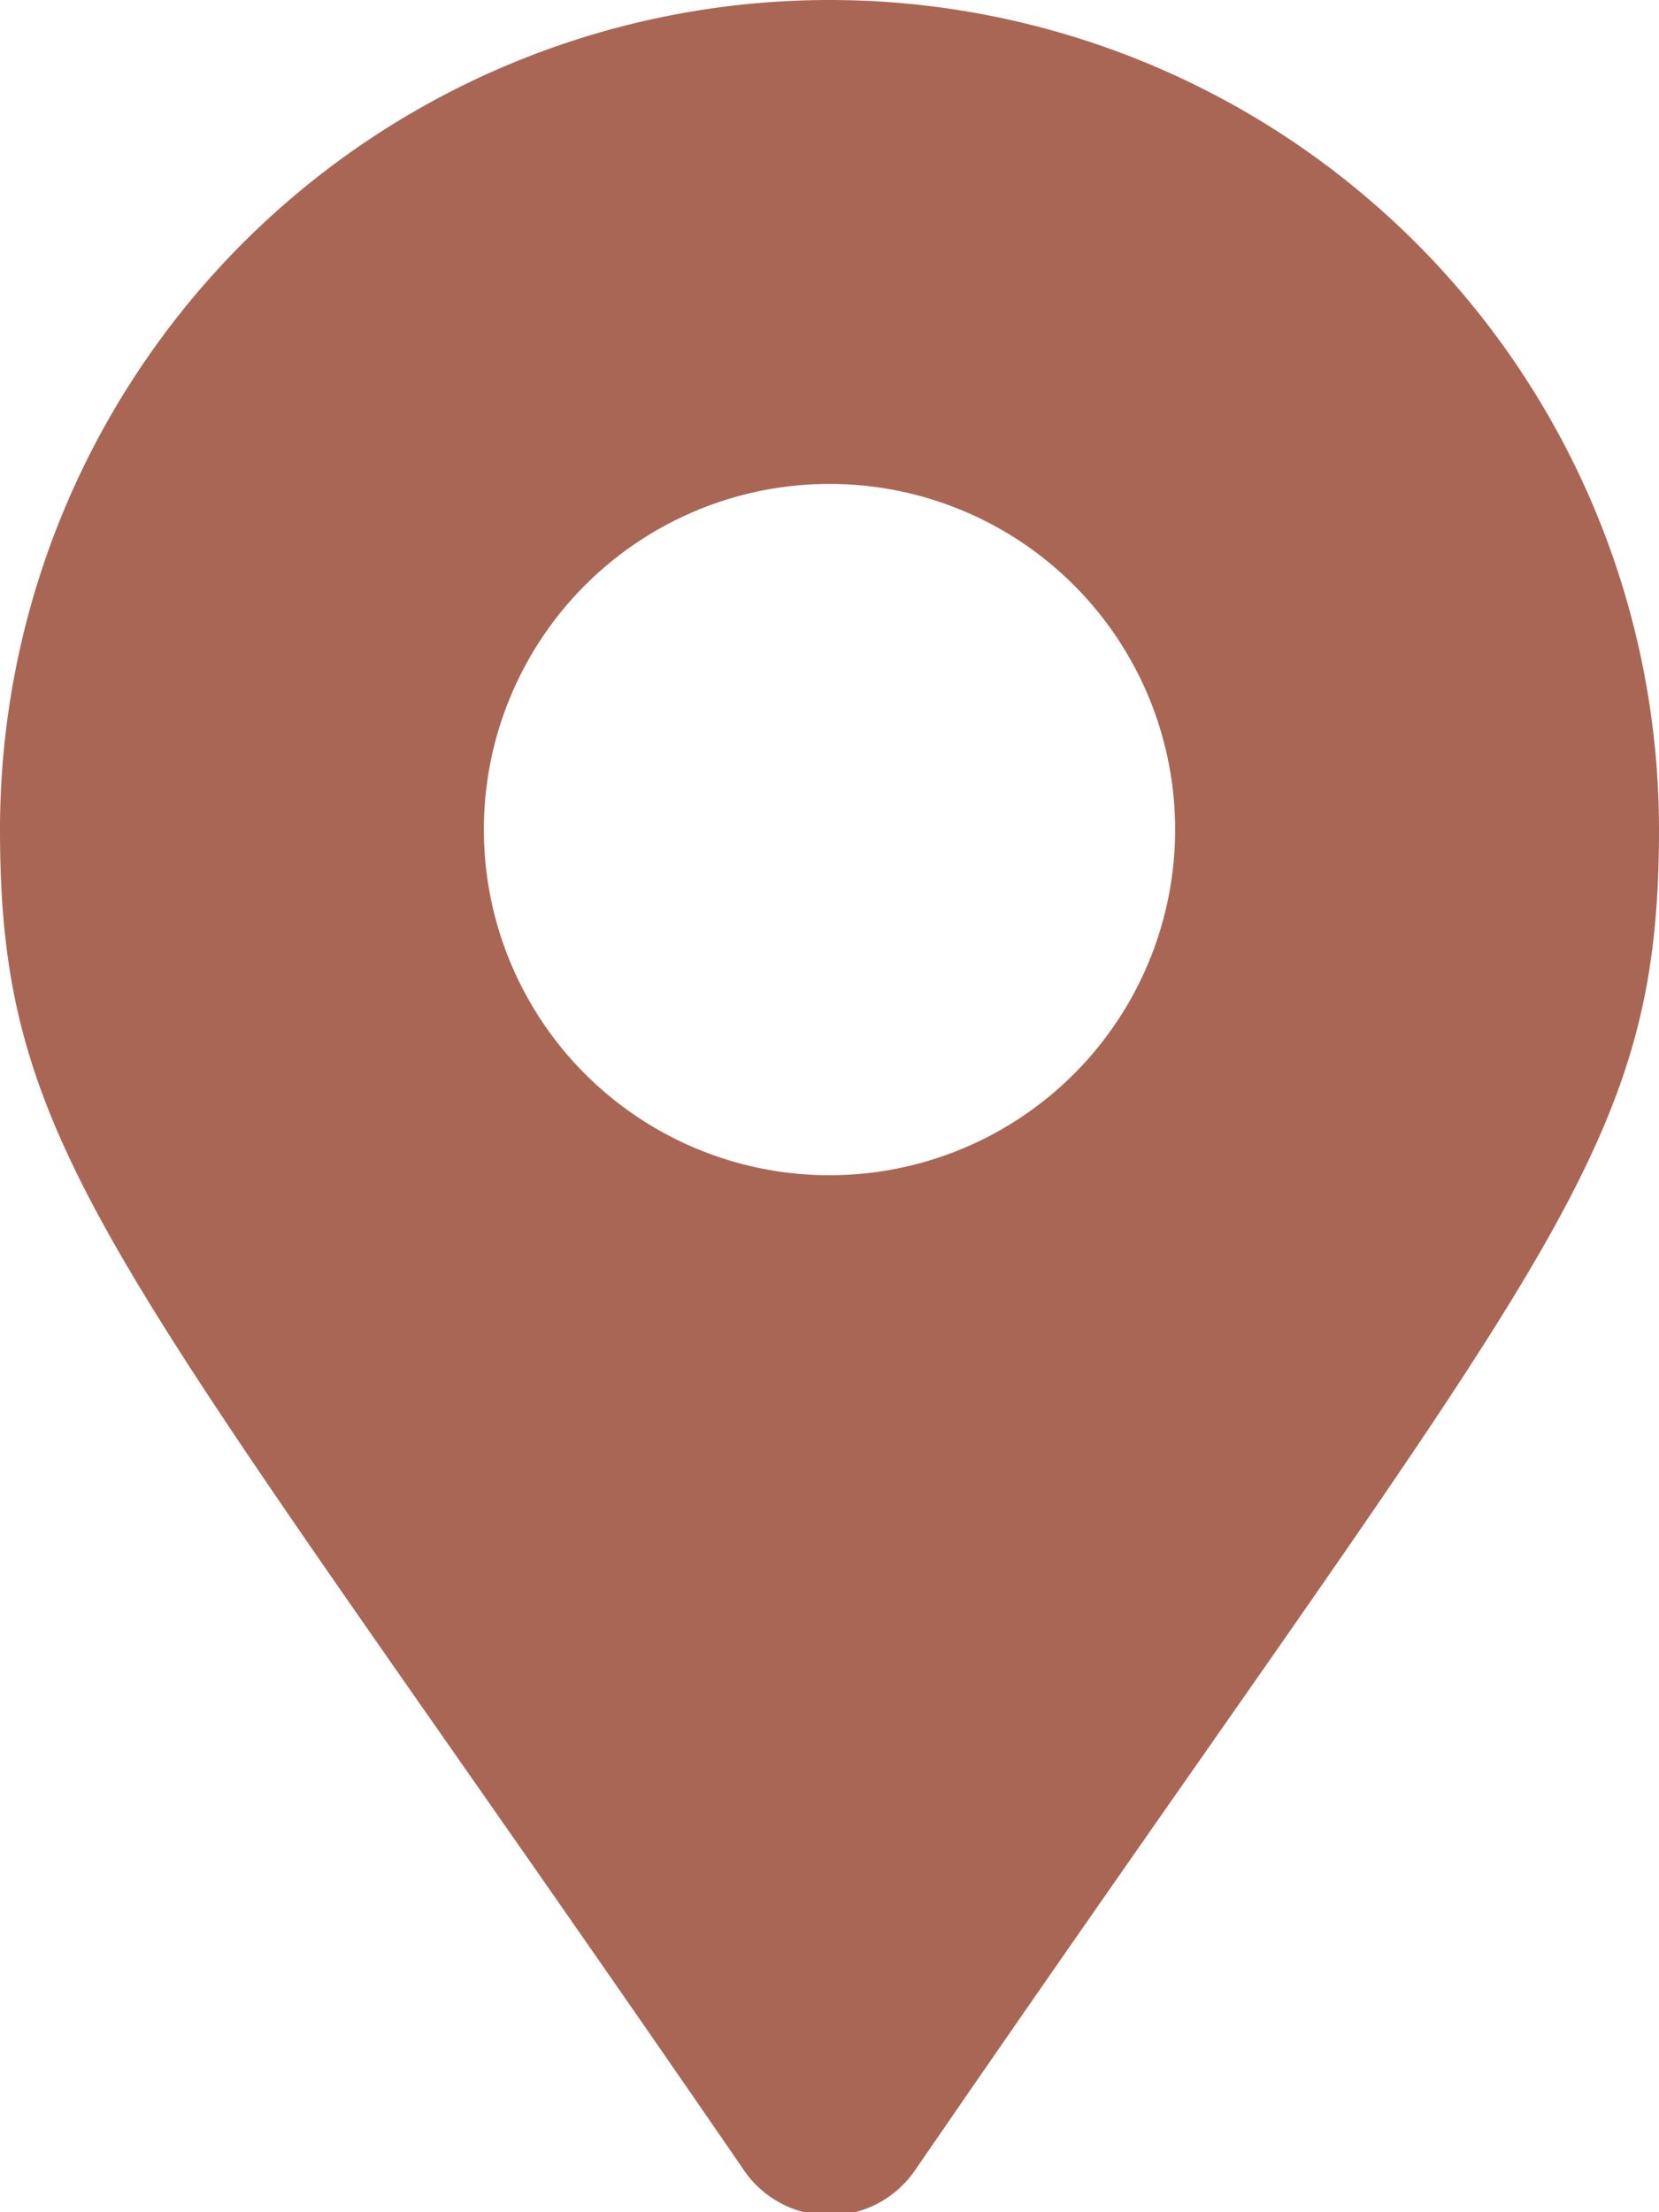 <svg xmlns="http://www.w3.org/2000/svg" viewBox="0 0 384 512"><path fill="#A65" d="M172 502C27 291 0 269 0 192a192 192 0 11384 0c0 77-27 99-172 310a24 24 0 01-40 0zm20-230a80 80 0 100-160 80 80 0 000 160z"/></svg>

